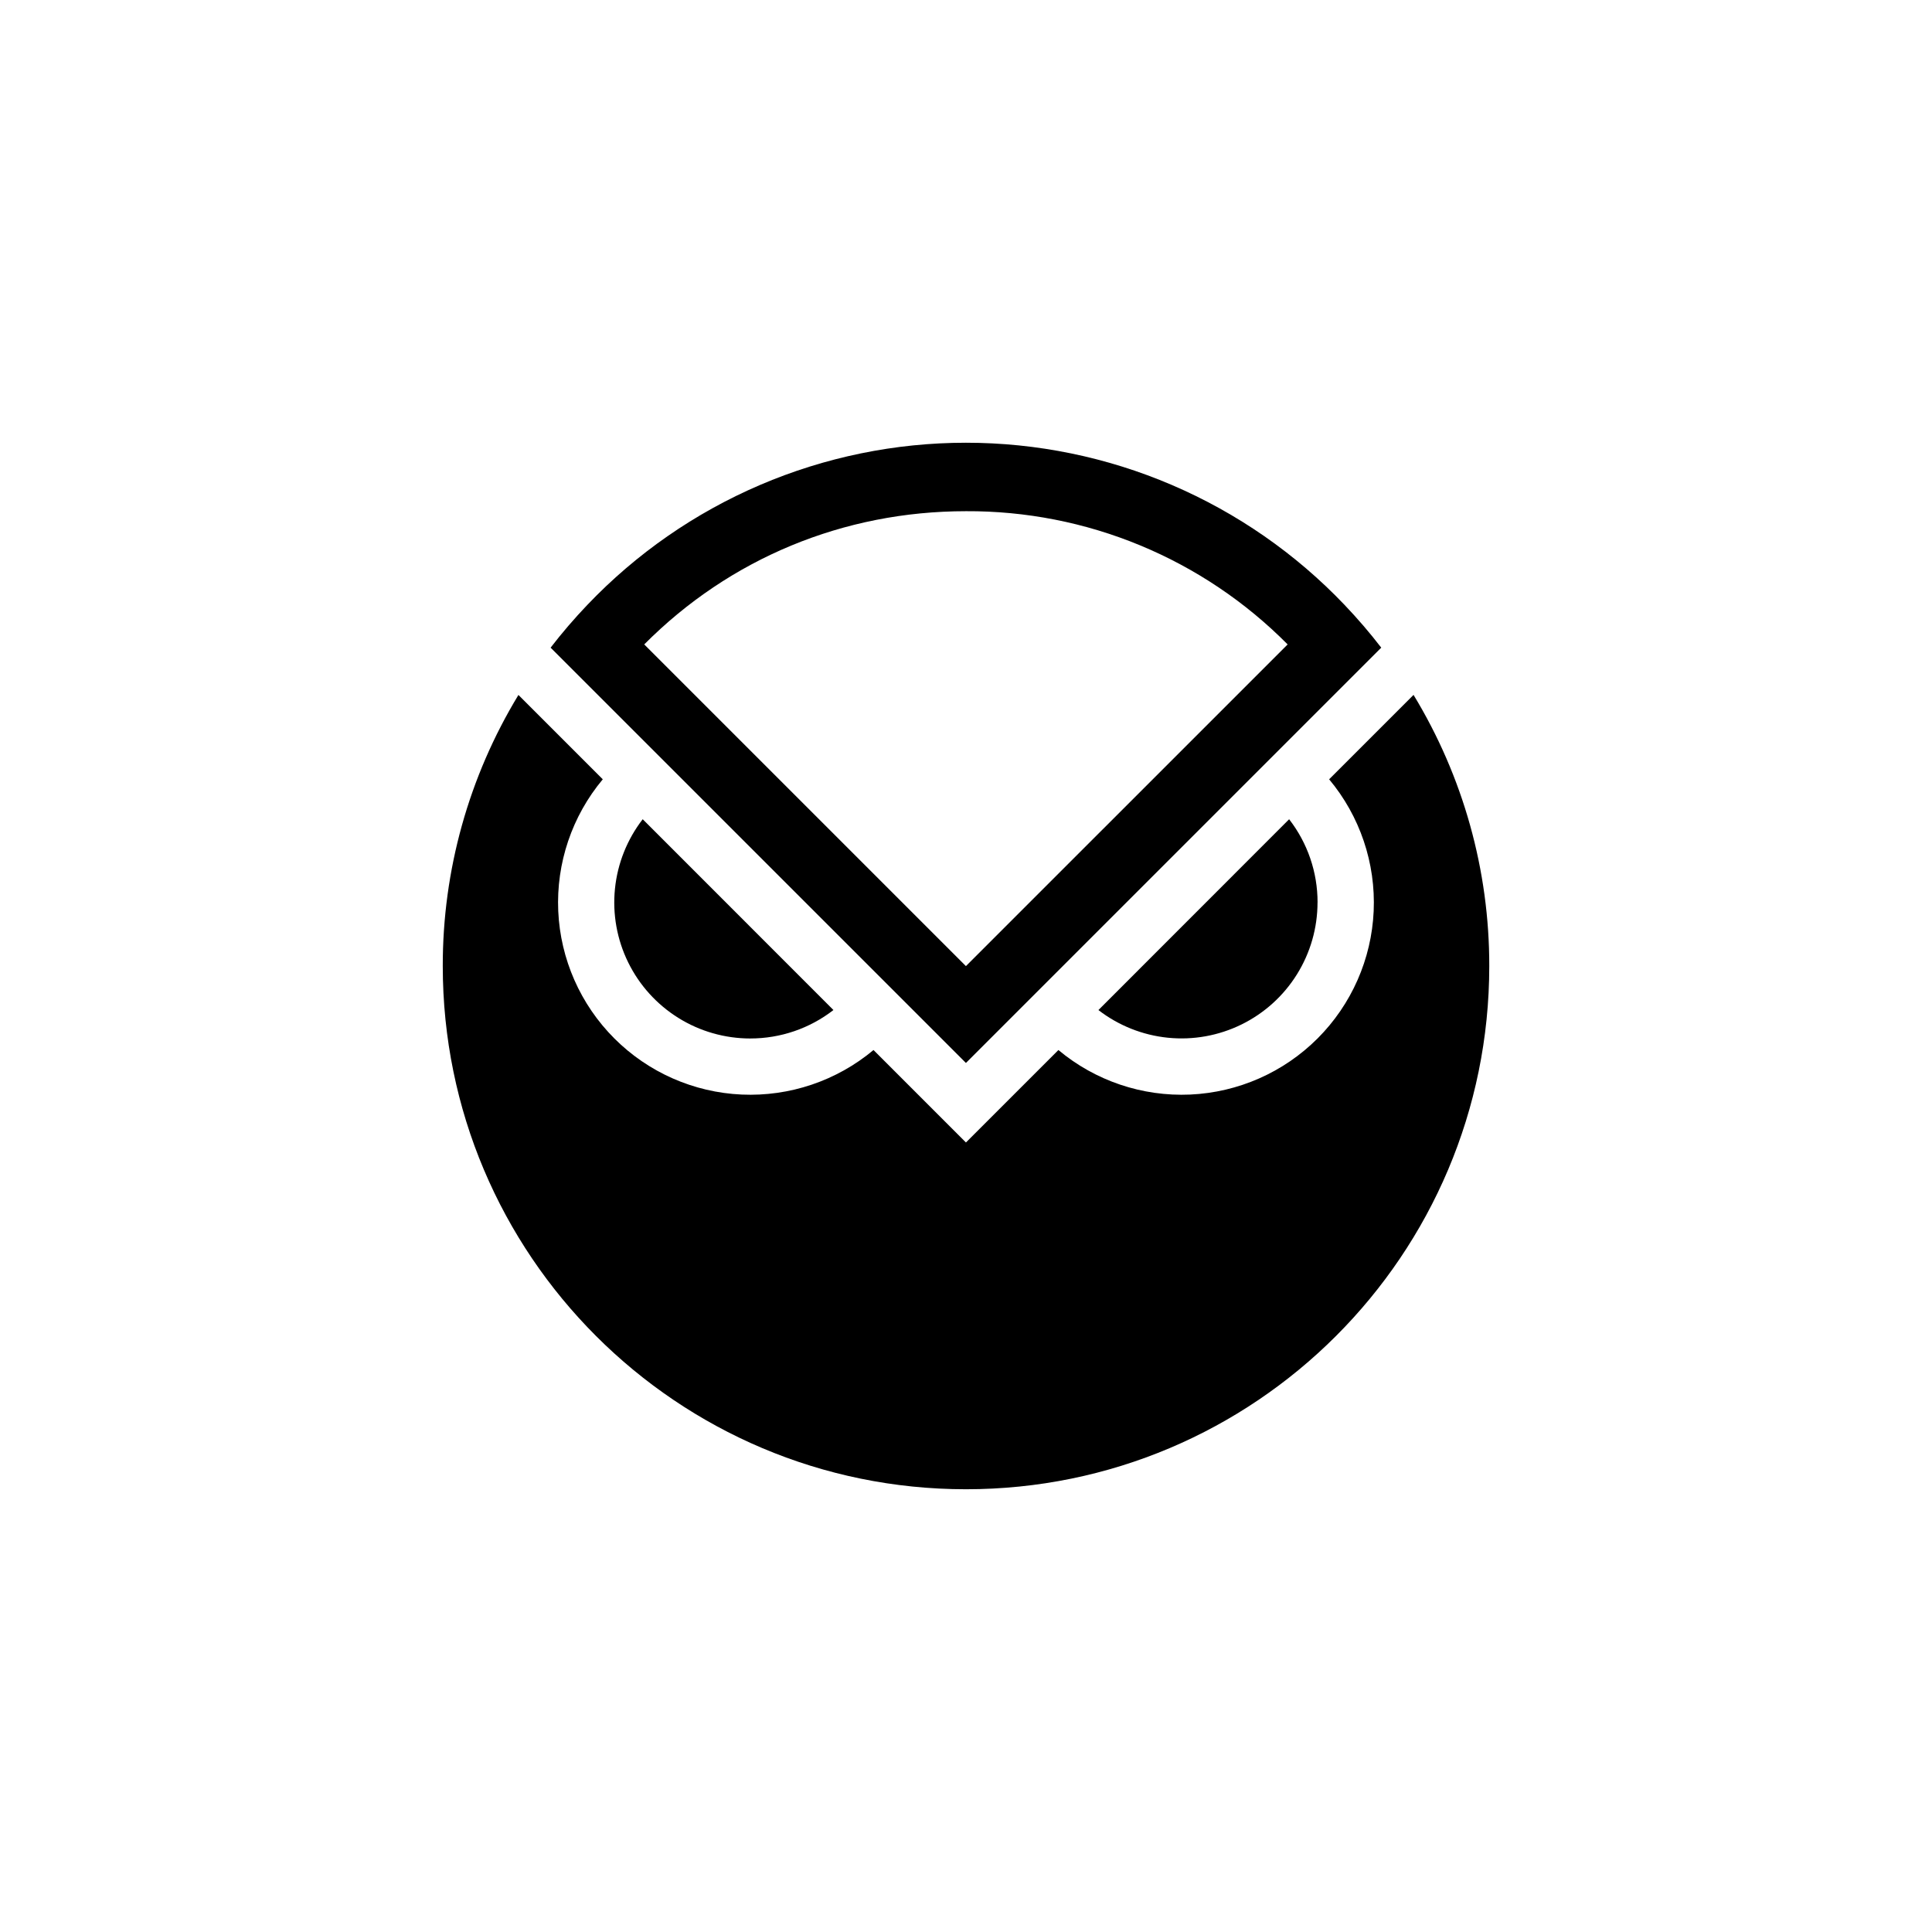 <svg fill="none" height="96" viewBox="0 0 96 96" width="96" xmlns="http://www.w3.org/2000/svg"><g fill="currentColor"><path d="m37.284 51.601c1.495.001 2.948-.496 4.129-1.413l-9.477-9.481c-.774 1-1.251 2.196-1.379 3.454-.128 1.258.1 2.526.657 3.66.557 1.135 1.421 2.09 2.494 2.759s2.312 1.022 3.576 1.022z"/><path d="m65.469 44.841c.002-1.497-.495-2.951-1.413-4.133l-9.476 9.481c1.0.772 2.196 1.248 3.452 1.375 1.257.127 2.523-.101 3.657-.658 1.134-.557 2.089-1.42 2.756-2.492.668-1.072 1.022-2.309 1.022-3.572z"/><path d="m70.237 34.53-4.193 4.193c1.53 1.83 2.319 4.167 2.213 6.55-.106 2.383-1.101 4.64-2.788 6.327-1.687 1.687-3.944 2.681-6.327 2.788-2.383.106-4.72-.683-6.55-2.213l-4.595 4.594-4.593-4.594c-1.83 1.53-4.167 2.319-6.55 2.213-2.383-.106-4.64-1.101-6.327-2.788-1.687-1.687-2.681-3.944-2.788-6.327-.106-2.383.683-4.72 2.213-6.55l-4.191-4.191c-2.466 4.059-3.767 8.719-3.76 13.469 0 14.358 11.64 25.999 25.999 25.999 14.359 0 26.001-11.641 26.001-25.999.007-4.751-1.295-9.412-3.763-13.472z"/><path d="m66.808 30.055c-2.427-2.546-5.346-4.572-8.579-5.957-3.233-1.385-6.714-2.099-10.232-2.099-3.518 0-6.998.714-10.232 2.099-3.233 1.385-6.152 3.411-8.579 5.957-.646.676-1.256 1.386-1.827 2.127l20.637 20.636 20.637-20.636c-.57-.741-1.18-1.451-1.826-2.127zm-18.812-4.654c2.971-.015 5.915.562 8.66 1.699 2.745 1.137 5.235 2.81 7.326 4.921l-15.986 15.985-15.985-15.985c4.25-4.274 9.907-6.62 15.985-6.62z"/></g></svg>